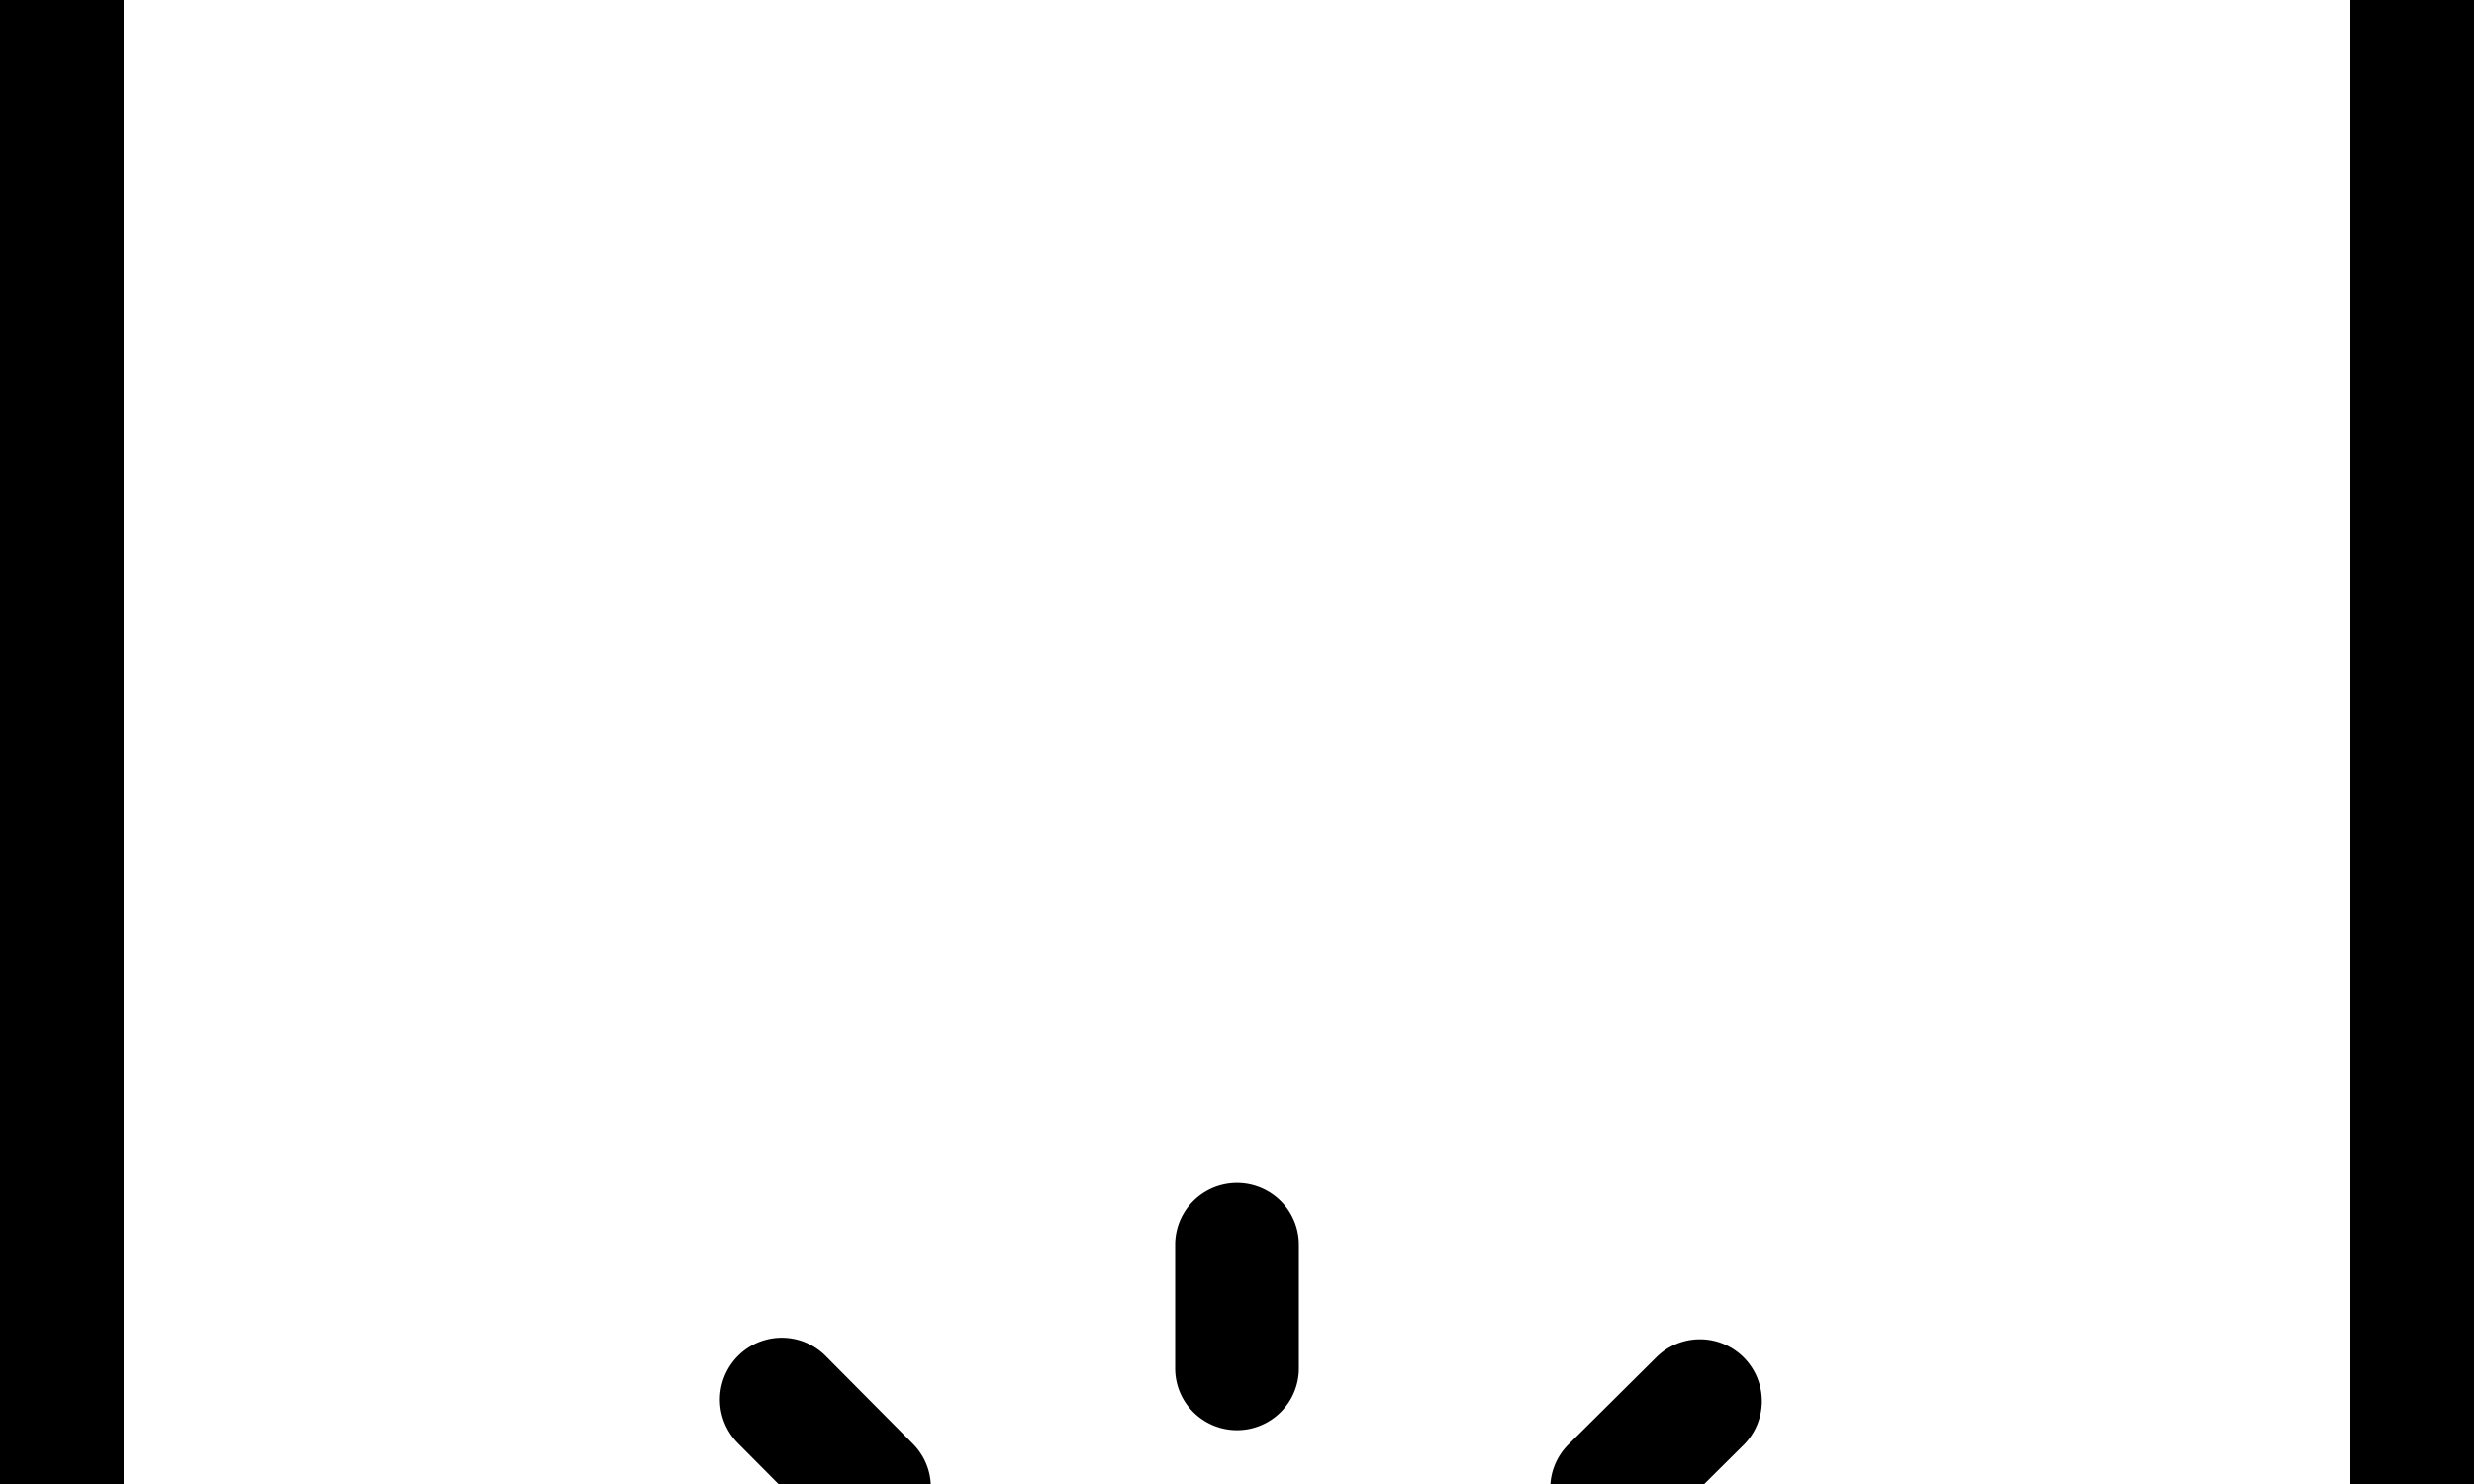 <svg width="2000" height="1200" viewBox="0 0 2000 1200" xmlns="http://www.w3.org/2000/svg"><path d="M1935.5-456.5L707.5-925v-278a50 50 0 00-100 0v239l-150-57.5V-1501a50 50 0 00-100 0v441l-221-84.5a100 100 0 00-136.5 94V2525a250 250 0 00250 250h1500a250 250 0 00250-250V-363a100 100 0 00-64.5-93.5zM1900 2525a150 150 0 01-150 150H250a150 150 0 01-150-150v-3575.5L1900-363v2888zM950 1106.5v-100a50 50 0 01100 0v100a50 50 0 01-100 0zm500 350h100a50 50 0 010 100h-100a50 50 0 010-100zM1268 1239a50 50 0 010-71l71-70.5a50.028 50.028 0 0170.5 71l-71 70.5a50 50 0 01-70.5 0zm-671.5-72a50.028 50.028 0 0171-70.5l70.5 71a50.028 50.028 0 11-71 70.5l-70.5-71zM700 1806.5h-50a50 50 0 000 100h150v350a50 50 0 00100 0v-350h200v250a50 50 0 00100 0v-250h150a50 50 0 000-100h-50V1575a300 300 0 00-600 0v231.5zM800 1575a200 200 0 11400 0v233.5H800V1575zm-400-66a50 50 0 0150-50h100a50 50 0 010 100H450a50 50 0 01-50-52v2z" fill-rule="evenodd"/></svg>